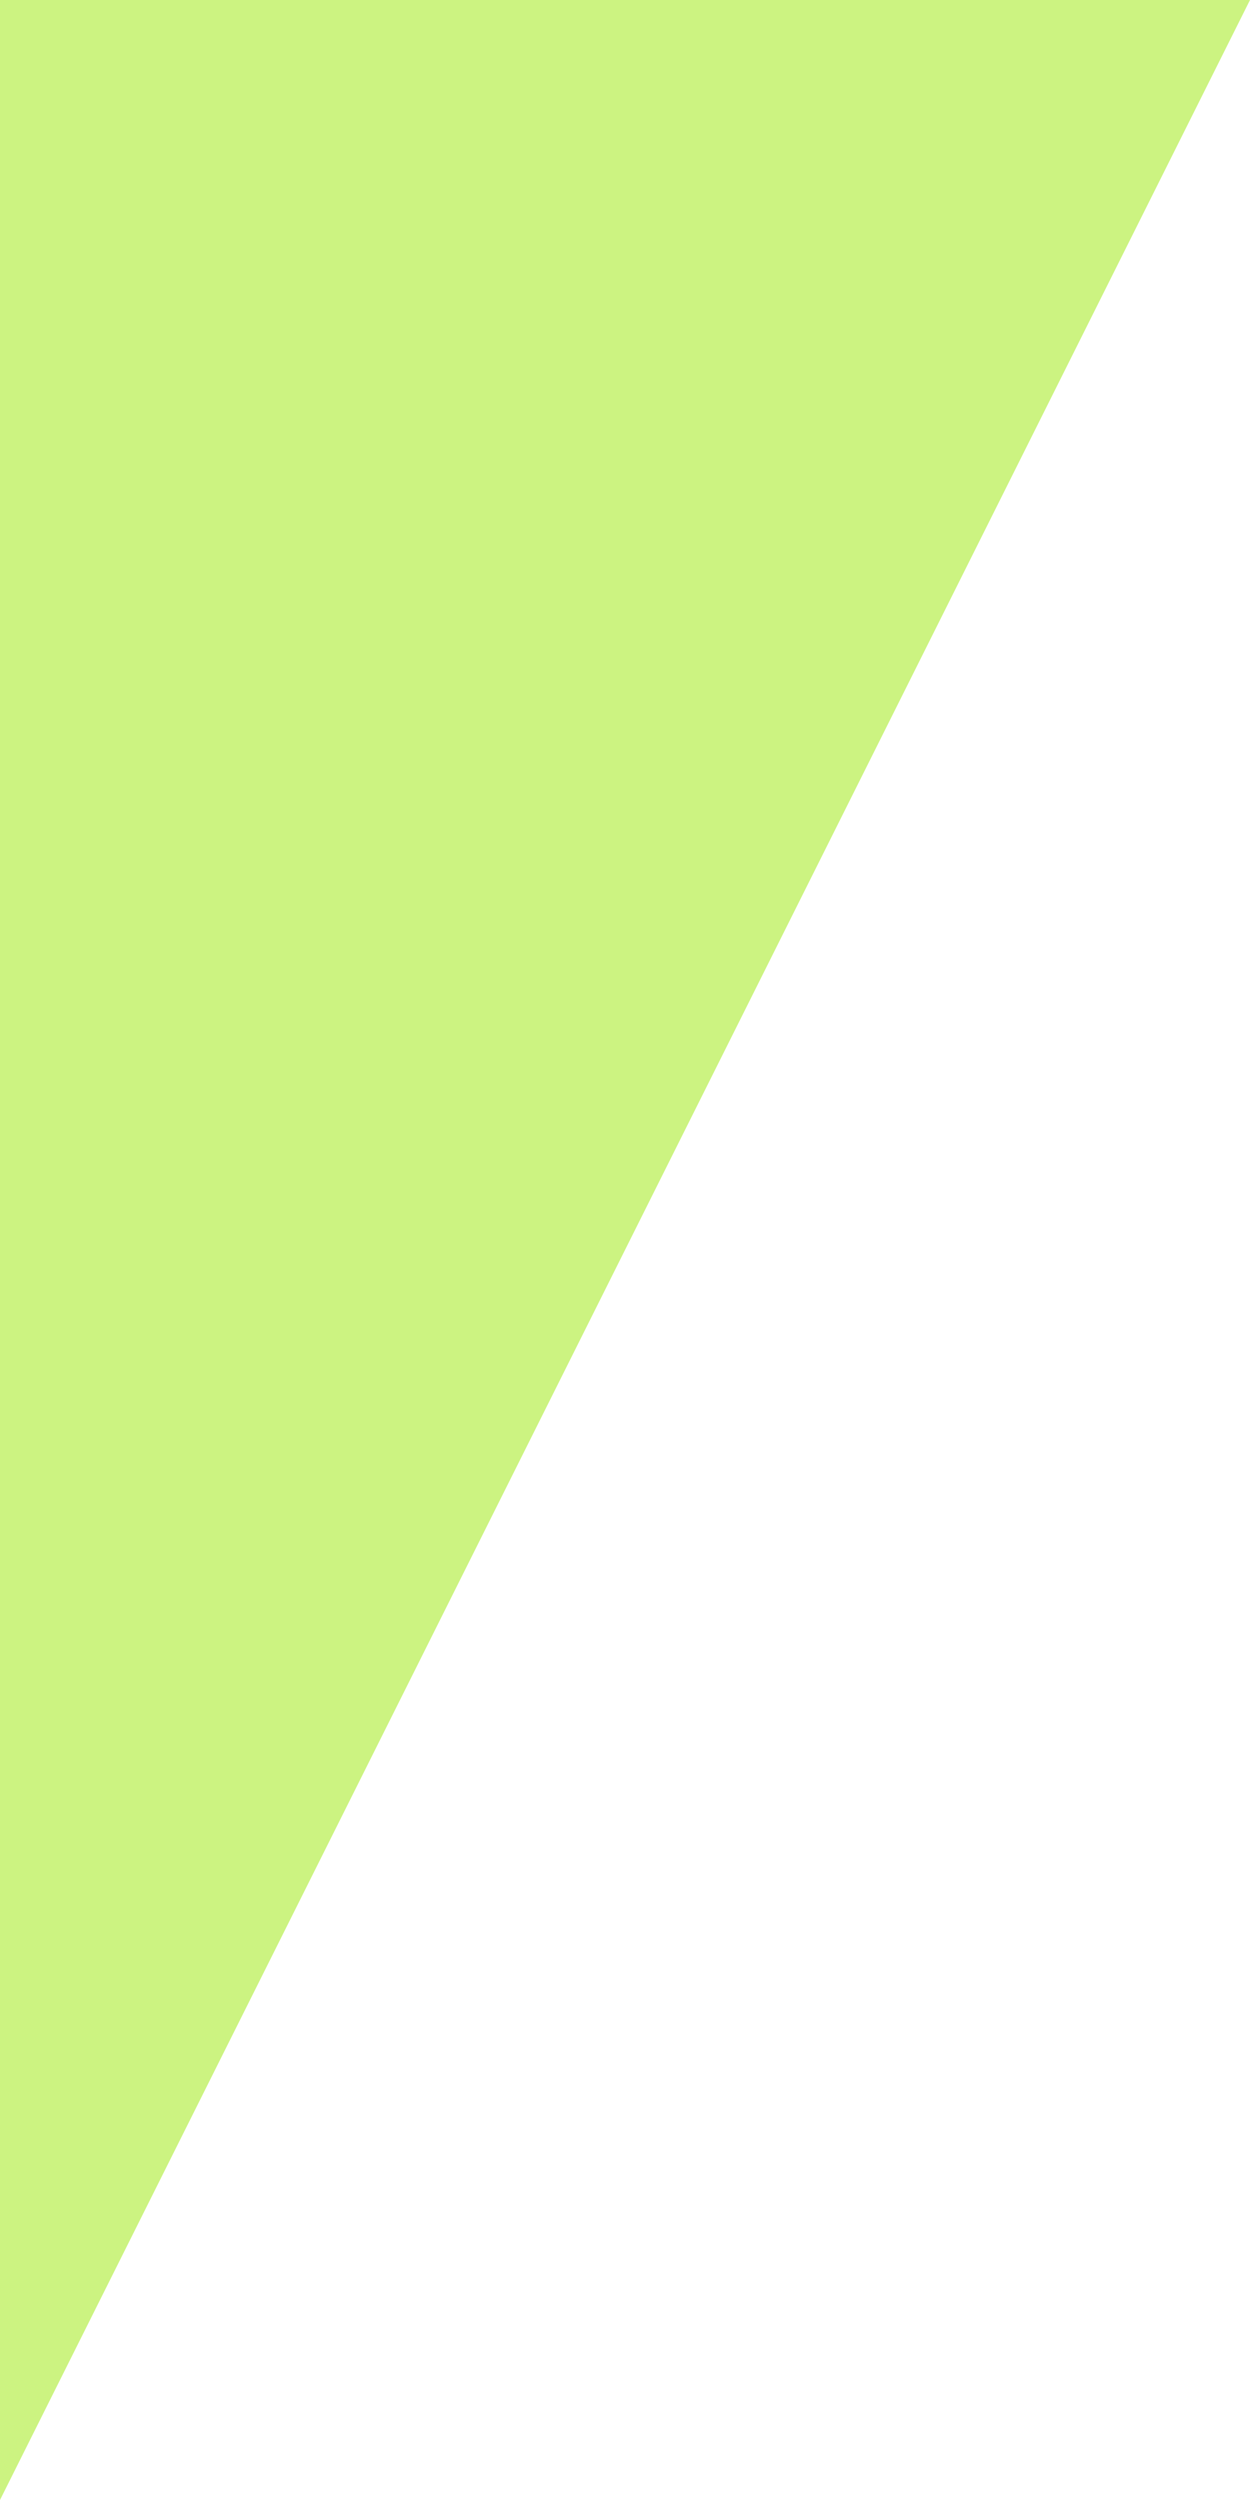 <svg xmlns="http://www.w3.org/2000/svg" width="4" height="8" viewBox="0 0 4 8" fill="none">
<g clip-path="url(#clip0)">
<path d="M-22 0H4L0 8H-26L-22 0Z" fill="#ccf381"/>
</g>
<defs fill="#000000">
<clipPath id="clip0" fill="#000000">
<rect width="4" height="8" fill="white"/>
</clipPath>
</defs>
</svg>